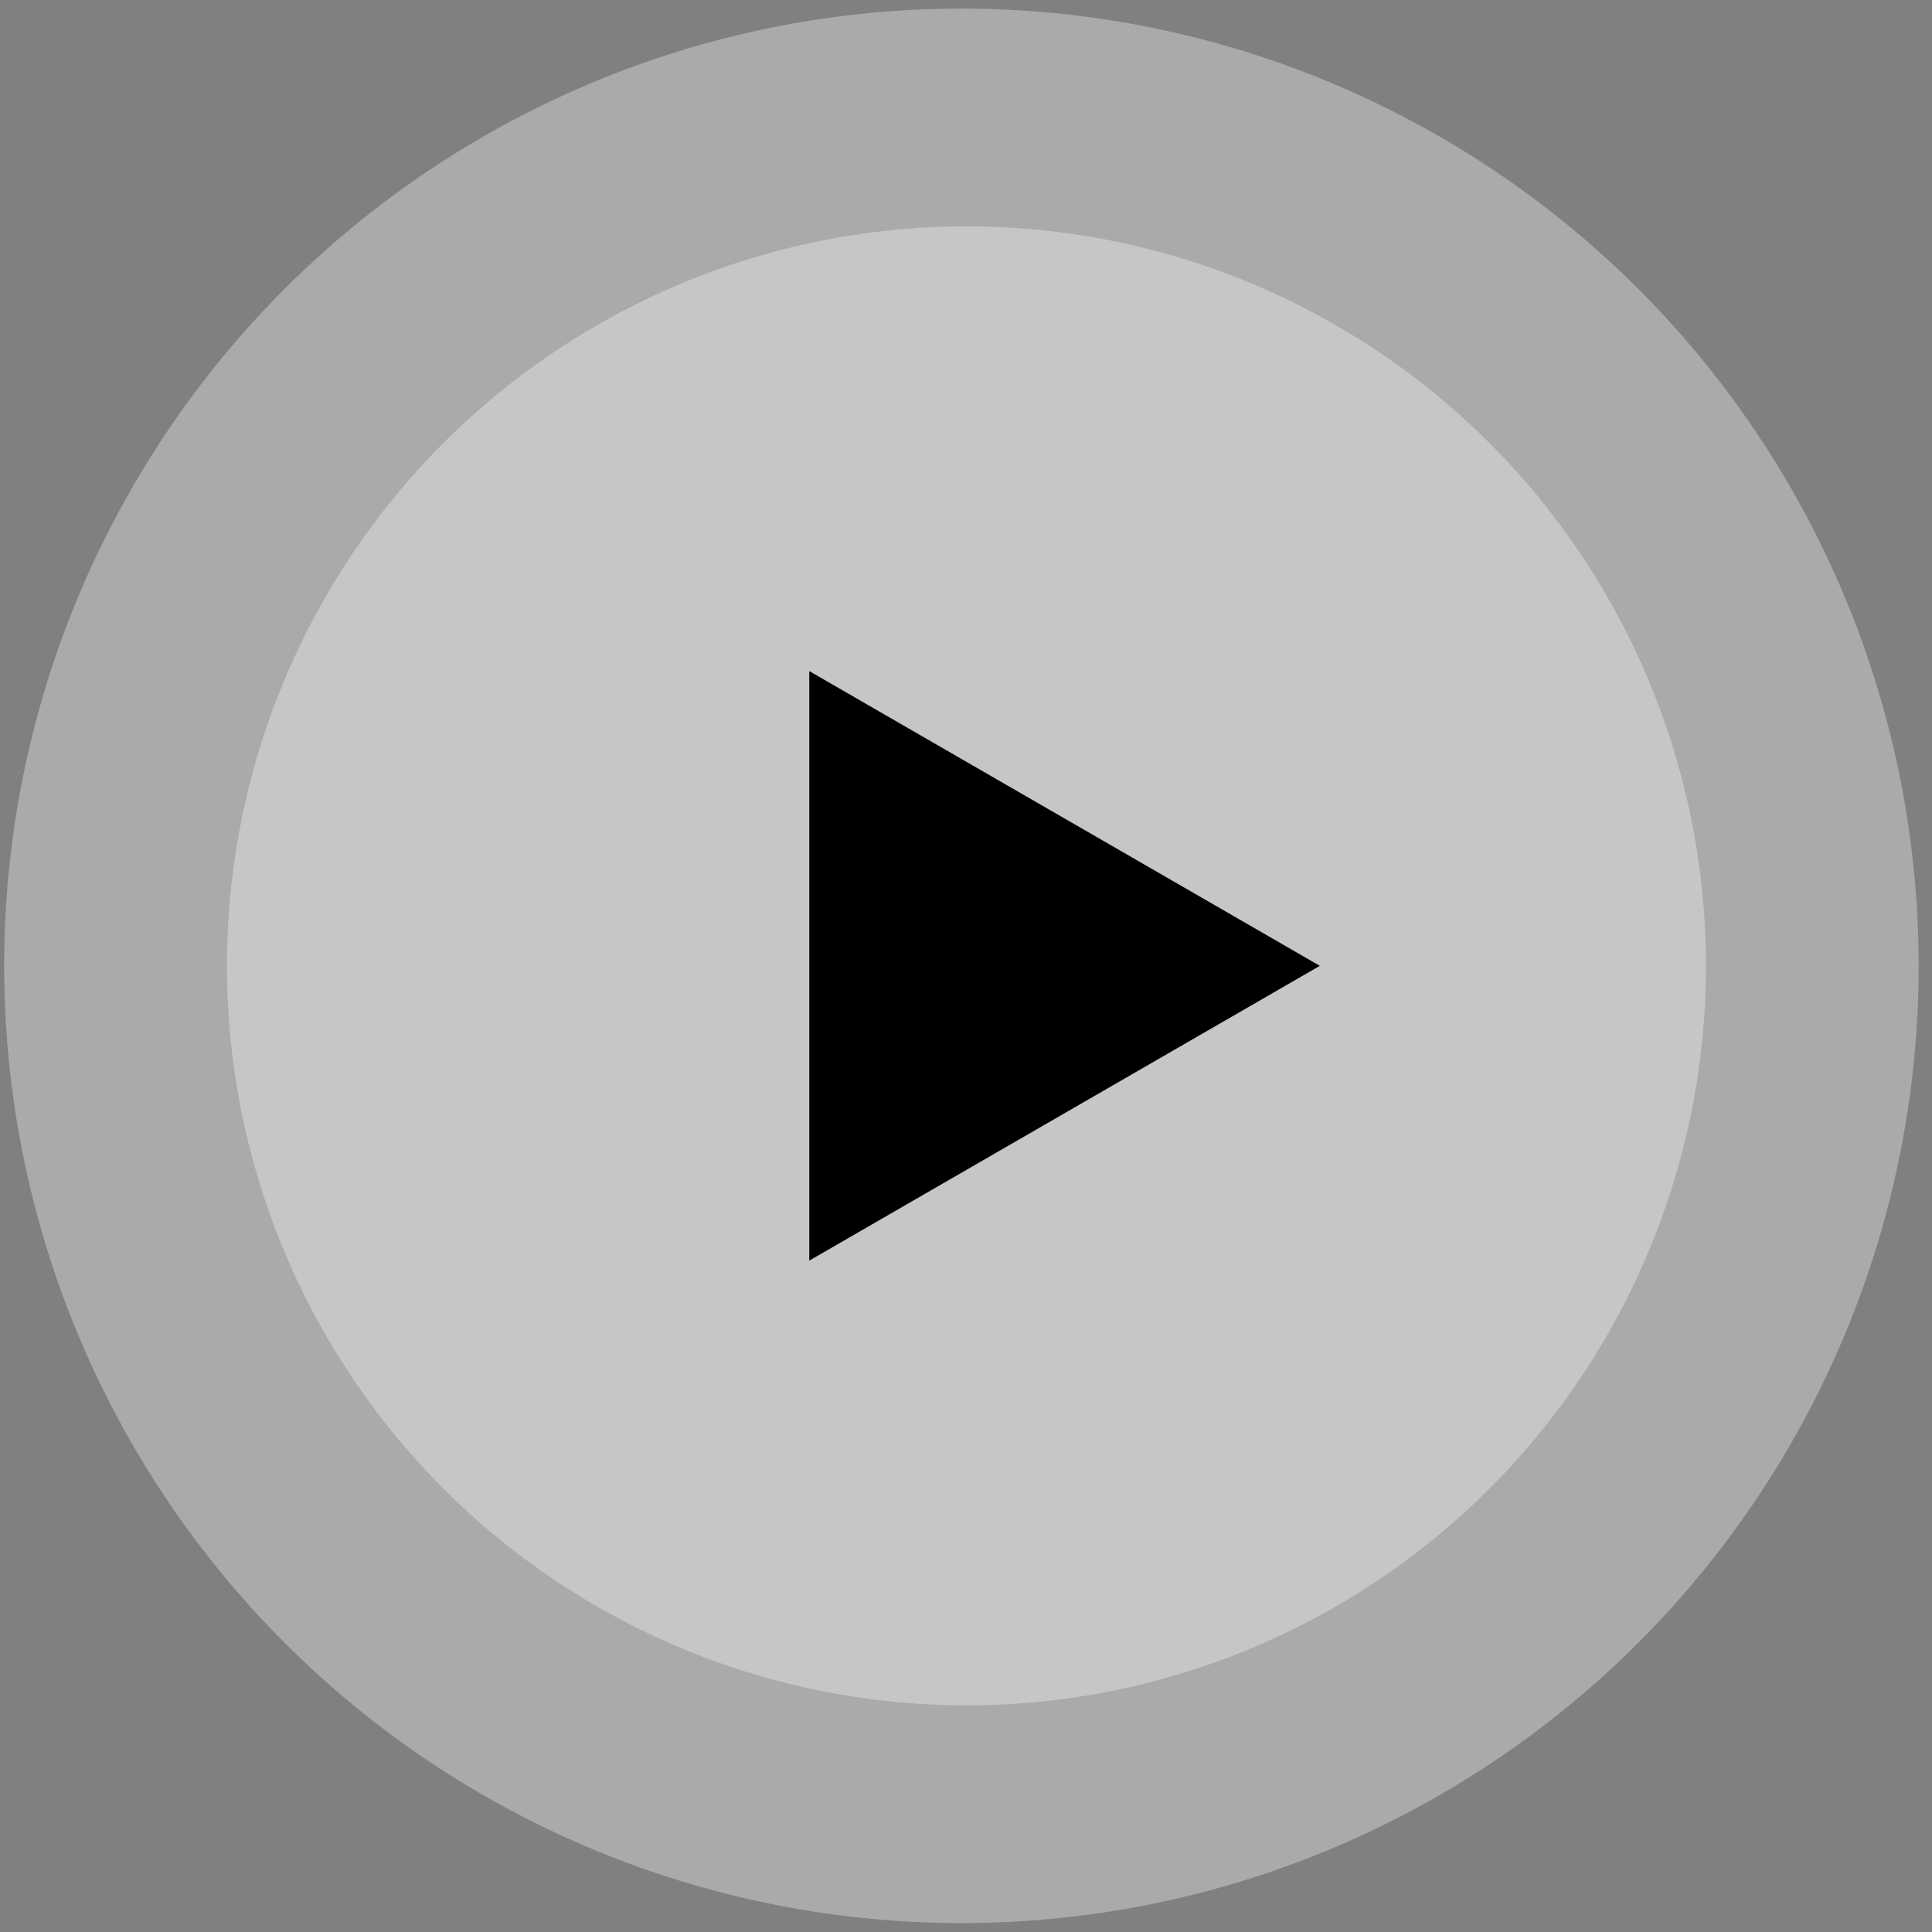 <svg width="73" height="73" viewBox="0 0 73 73" fill="none" xmlns="http://www.w3.org/2000/svg">
<rect x="0" y="0" width="73" height="73" fill="#808080" stroke="none"/>
<circle cx="36.327" cy="36.494" r="36.17" fill="white" fill-opacity="0.33"/>
<circle cx="36.517" cy="36.494" r="27.942" fill="white" fill-opacity="0.33"/>
<path d="M49.869 36.494L30.578 47.632L30.578 25.357L49.869 36.494Z" fill="black"/>
</svg>
